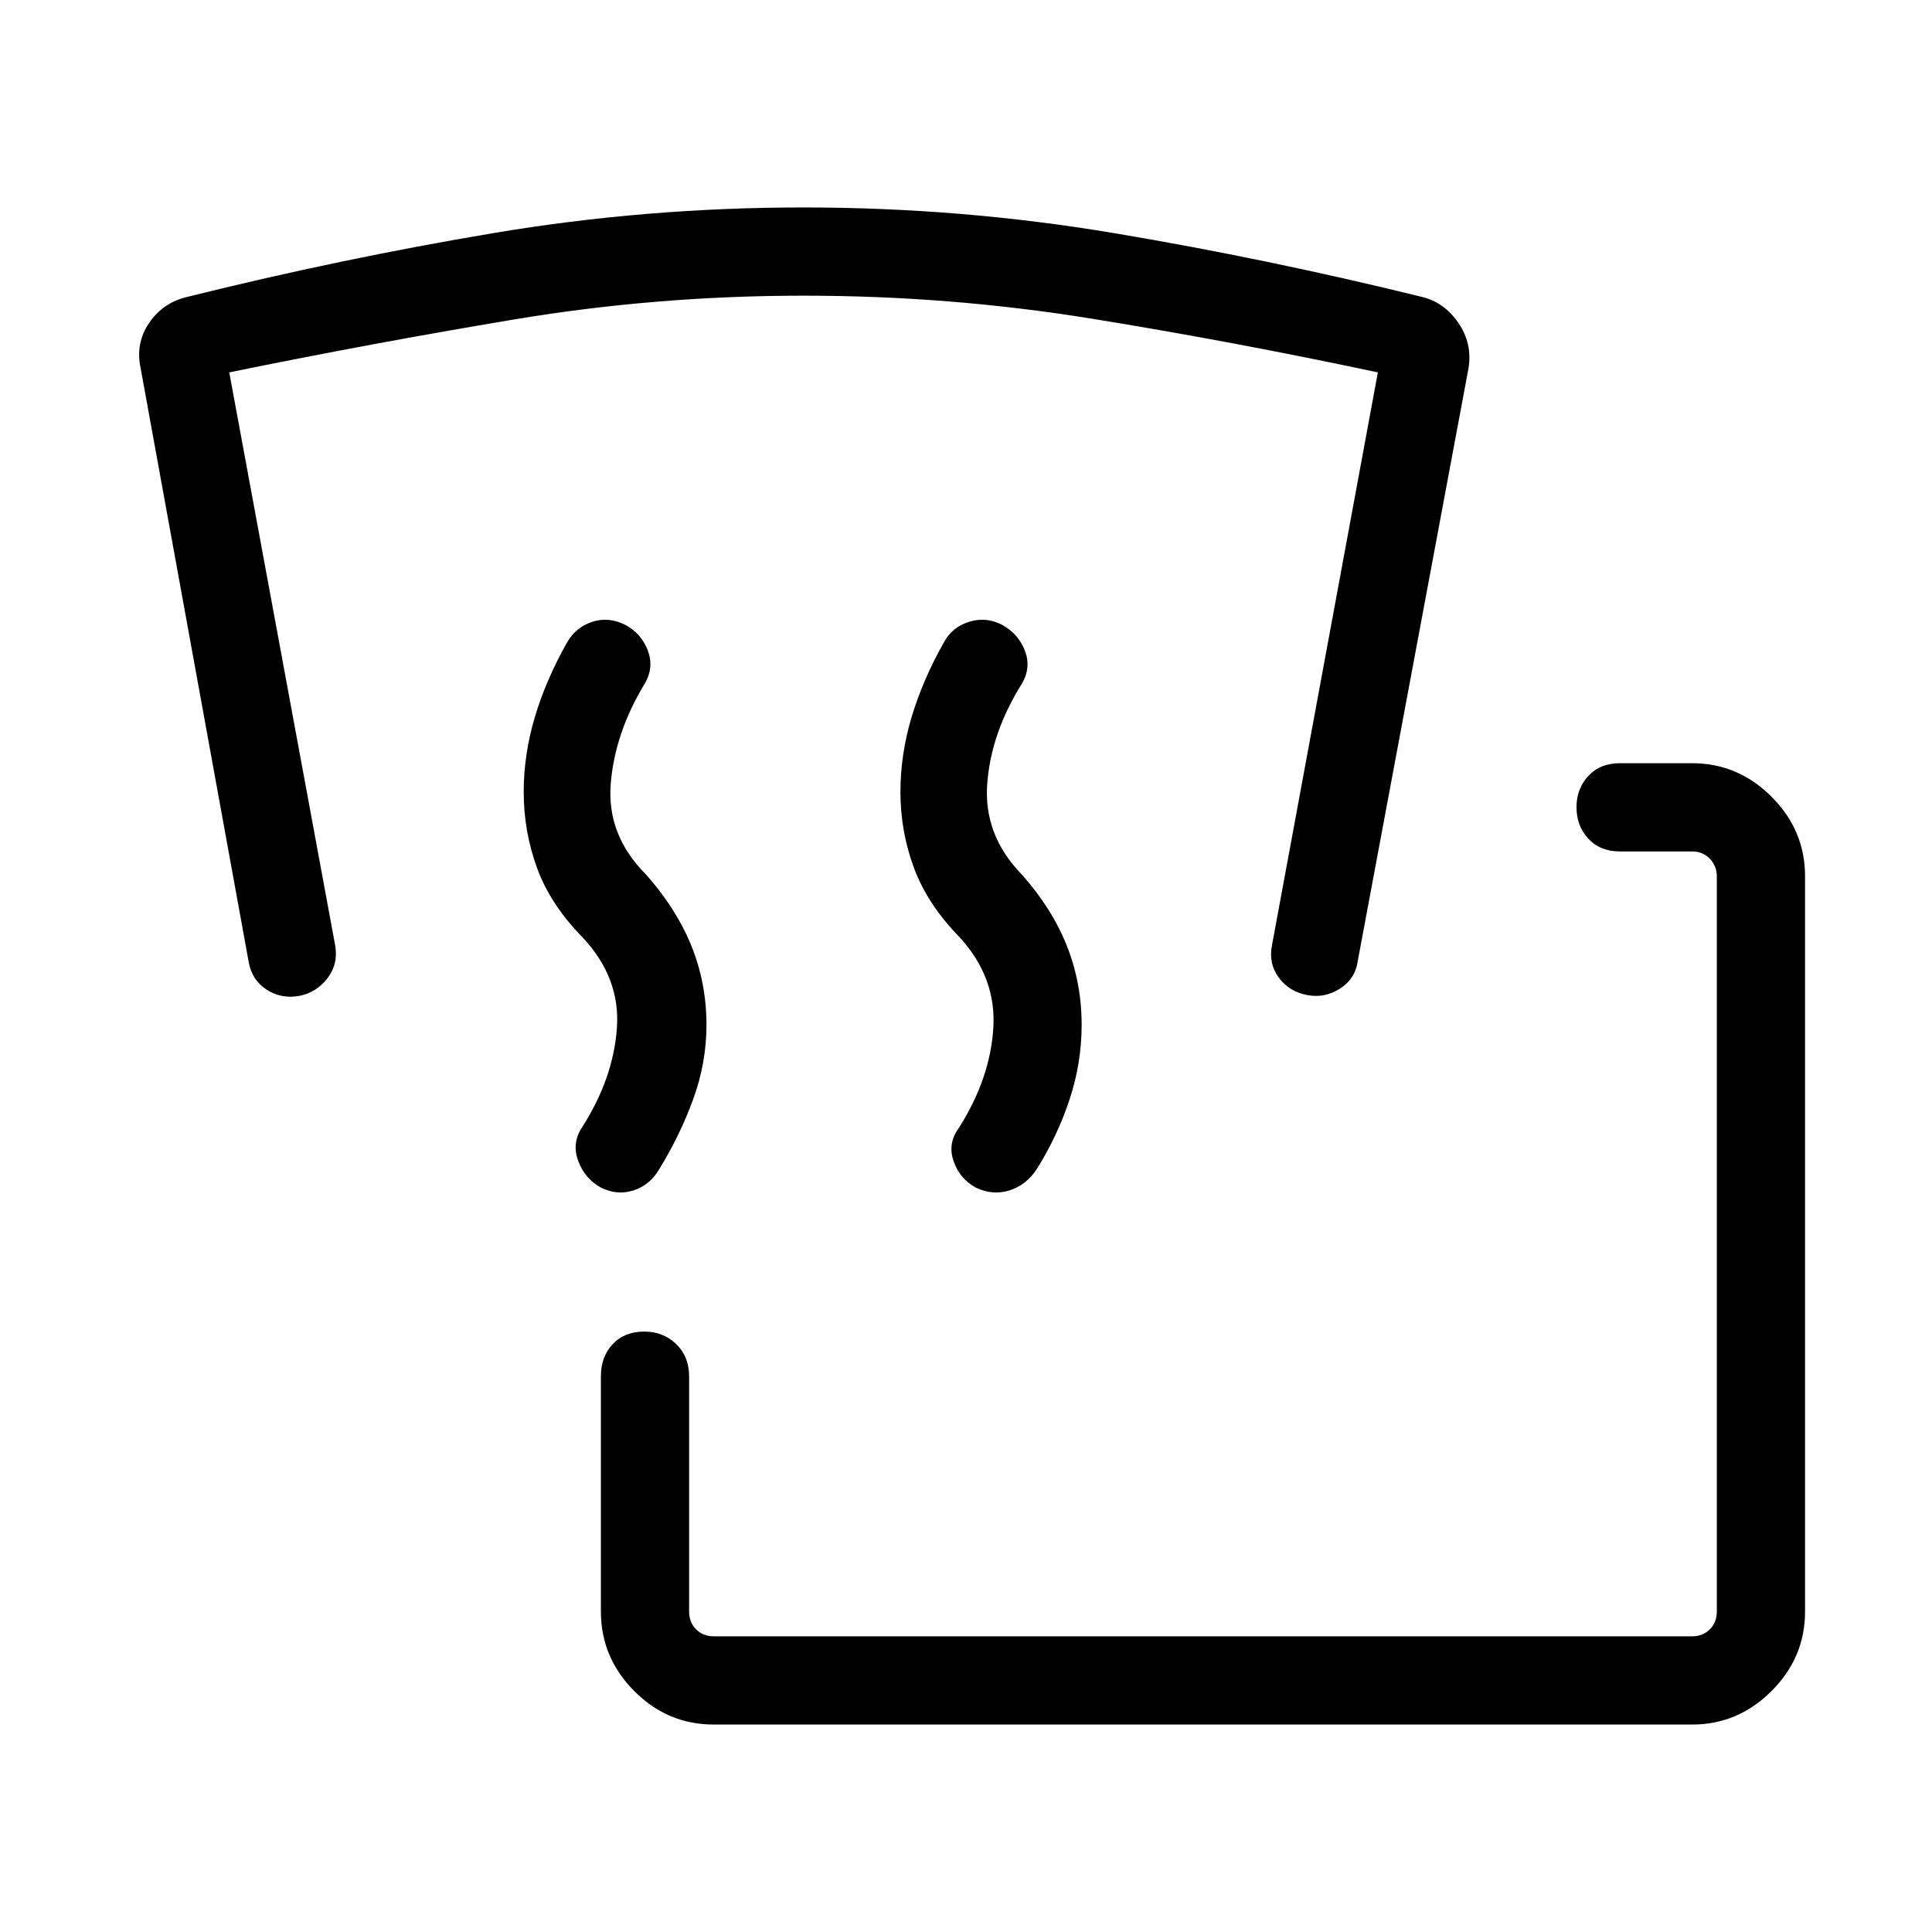 <svg xmlns="http://www.w3.org/2000/svg" height="48" viewBox="0 -960 960 960" width="48"><path d="M354.73-103.08q-23.03 0-39.59-16.66-16.56-16.65-16.56-39.49v-116.85q0-9.81 5.88-16.04 5.89-6.23 15.69-6.23 9.43 0 15.85 6.23t6.42 16.04v116.85q0 5.38 3.46 8.84 3.47 3.47 8.85 3.47h486.04q5.38 0 8.84-3.47 3.47-3.46 3.47-8.84v-365.38q0-5.01-3.47-8.66-3.46-3.65-8.84-3.65h-35.85q-9.81 0-15.69-6.34-5.88-6.34-5.88-15.68 0-9.15 5.88-15.49t15.69-6.34h35.85q22.84 0 39.49 16.66 16.66 16.66 16.66 39.5v365.38q0 22.84-16.66 39.49-16.65 16.66-39.49 16.66H354.73Zm-56.04-266.77q-8-4.34-11.32-13.13-3.33-8.8 1.63-16.52 15.65-24.27 17.52-49.42 1.87-25.16-16.98-45.23-16.04-16.35-22.67-34.52-6.64-18.18-6.64-37.79 0-18.66 5.52-37.2 5.52-18.53 16.06-37.19 4.34-7.5 12.46-10.17 8.11-2.67 16.5 1.54 8 4.4 11.13 12.71 3.14 8.31-1.44 16.31-15 24.65-17 50.06-2 25.4 17.58 44.98 14.96 16.84 22.48 35.36 7.52 18.51 7.52 39.29 0 18.96-6.67 37.15-6.68 18.2-16.91 34.75-4.58 7.75-12.67 10.37-8.1 2.61-16.1-1.35Zm186.23 0q-8-4.34-11.07-13.13-3.08-8.8 2.57-16.52 15.47-24.27 17.14-49.42 1.67-25.16-16.6-45.23-16.04-16.35-22.79-34.52-6.75-18.18-6.75-37.79 0-18.66 5.54-37.2 5.54-18.53 16.08-37.19 3.96-7.5 12.46-10.17t16.5 1.54q8 4.4 11.23 12.71 3.23 8.31-1.35 16.31-15.5 24.65-17.34 50.06-1.85 25.4 17.23 44.98 14.96 16.84 22.33 35.36 7.36 18.51 7.36 39.29 0 18.94-6.02 37.13-6.02 18.18-16.25 34.52-5.27 8-13.57 10.62-8.31 2.61-16.7-1.35Zm-85.57-443.23q-73 0-143.53 11.76t-141.9 26.36l52.62 284.69q1.61 9.31-3.85 16.38-5.46 7.07-13.96 8.74-9 1.61-16.25-3.1t-8.86-13.52L69.89-777q-2.7-12.31 4.21-22.52 6.9-10.21 19.21-13.02 75.77-18.84 151.69-31.61 75.93-12.77 154.14-12.77 78.4 0 154.48 12.77 76.08 12.77 152.65 31.61 11.23 2.62 18.33 12.9 7.09 10.29 5.09 22.64l-55 294.35q-1.23 9-8.83 13.86-7.59 4.87-16.17 3.25-9.04-1.61-14.25-8.67-5.21-7.06-3.4-16.06l52.61-284.69q-71.42-15.22-142.03-26.67-70.61-11.45-143.27-11.45Z"/></svg>